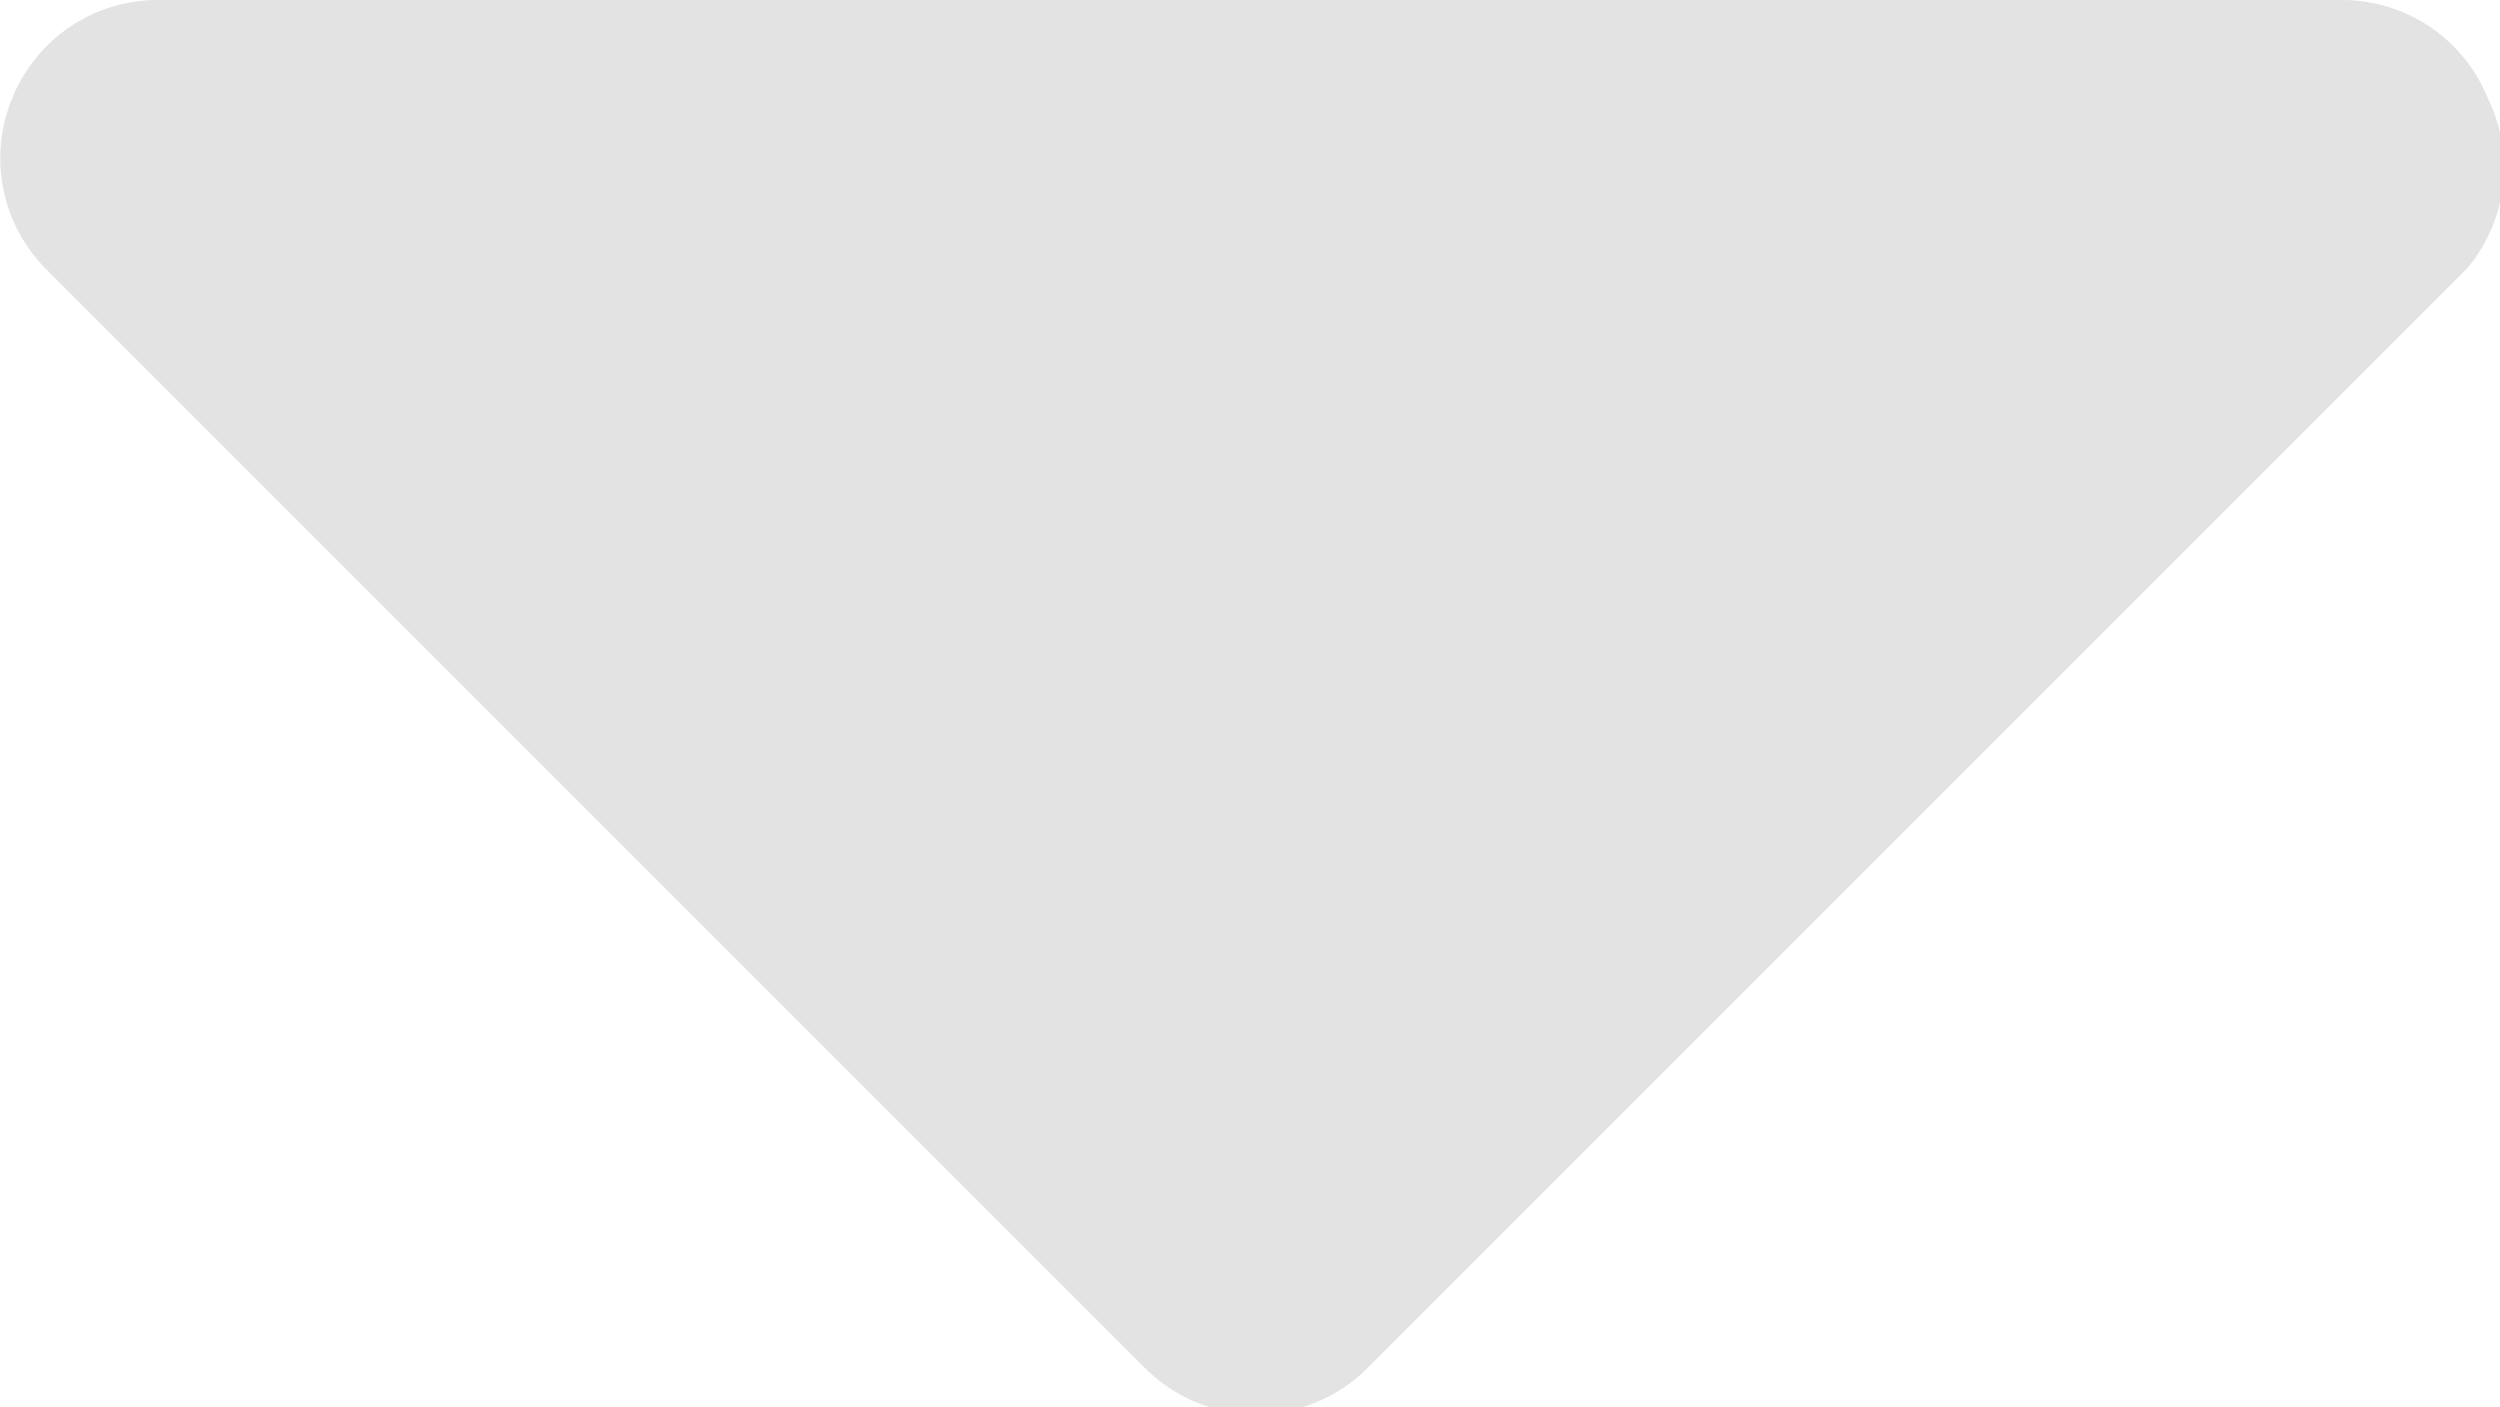 <svg xmlns="http://www.w3.org/2000/svg" viewBox="0 0 15.92 8.96"><defs><style>.cls-1{fill:#e3e3e4;}</style></defs><g id="Layer_2" data-name="Layer 2"><g id="TEXT"><path class="cls-1" d="M15.84.62A1,1,0,0,0,14.92,0H1A1,1,0,0,0,.08.62,1,1,0,0,0,.29,1.71l7,7a1,1,0,0,0,1.42,0l7-7A1,1,0,0,0,15.84.62Z"/></g></g></svg>